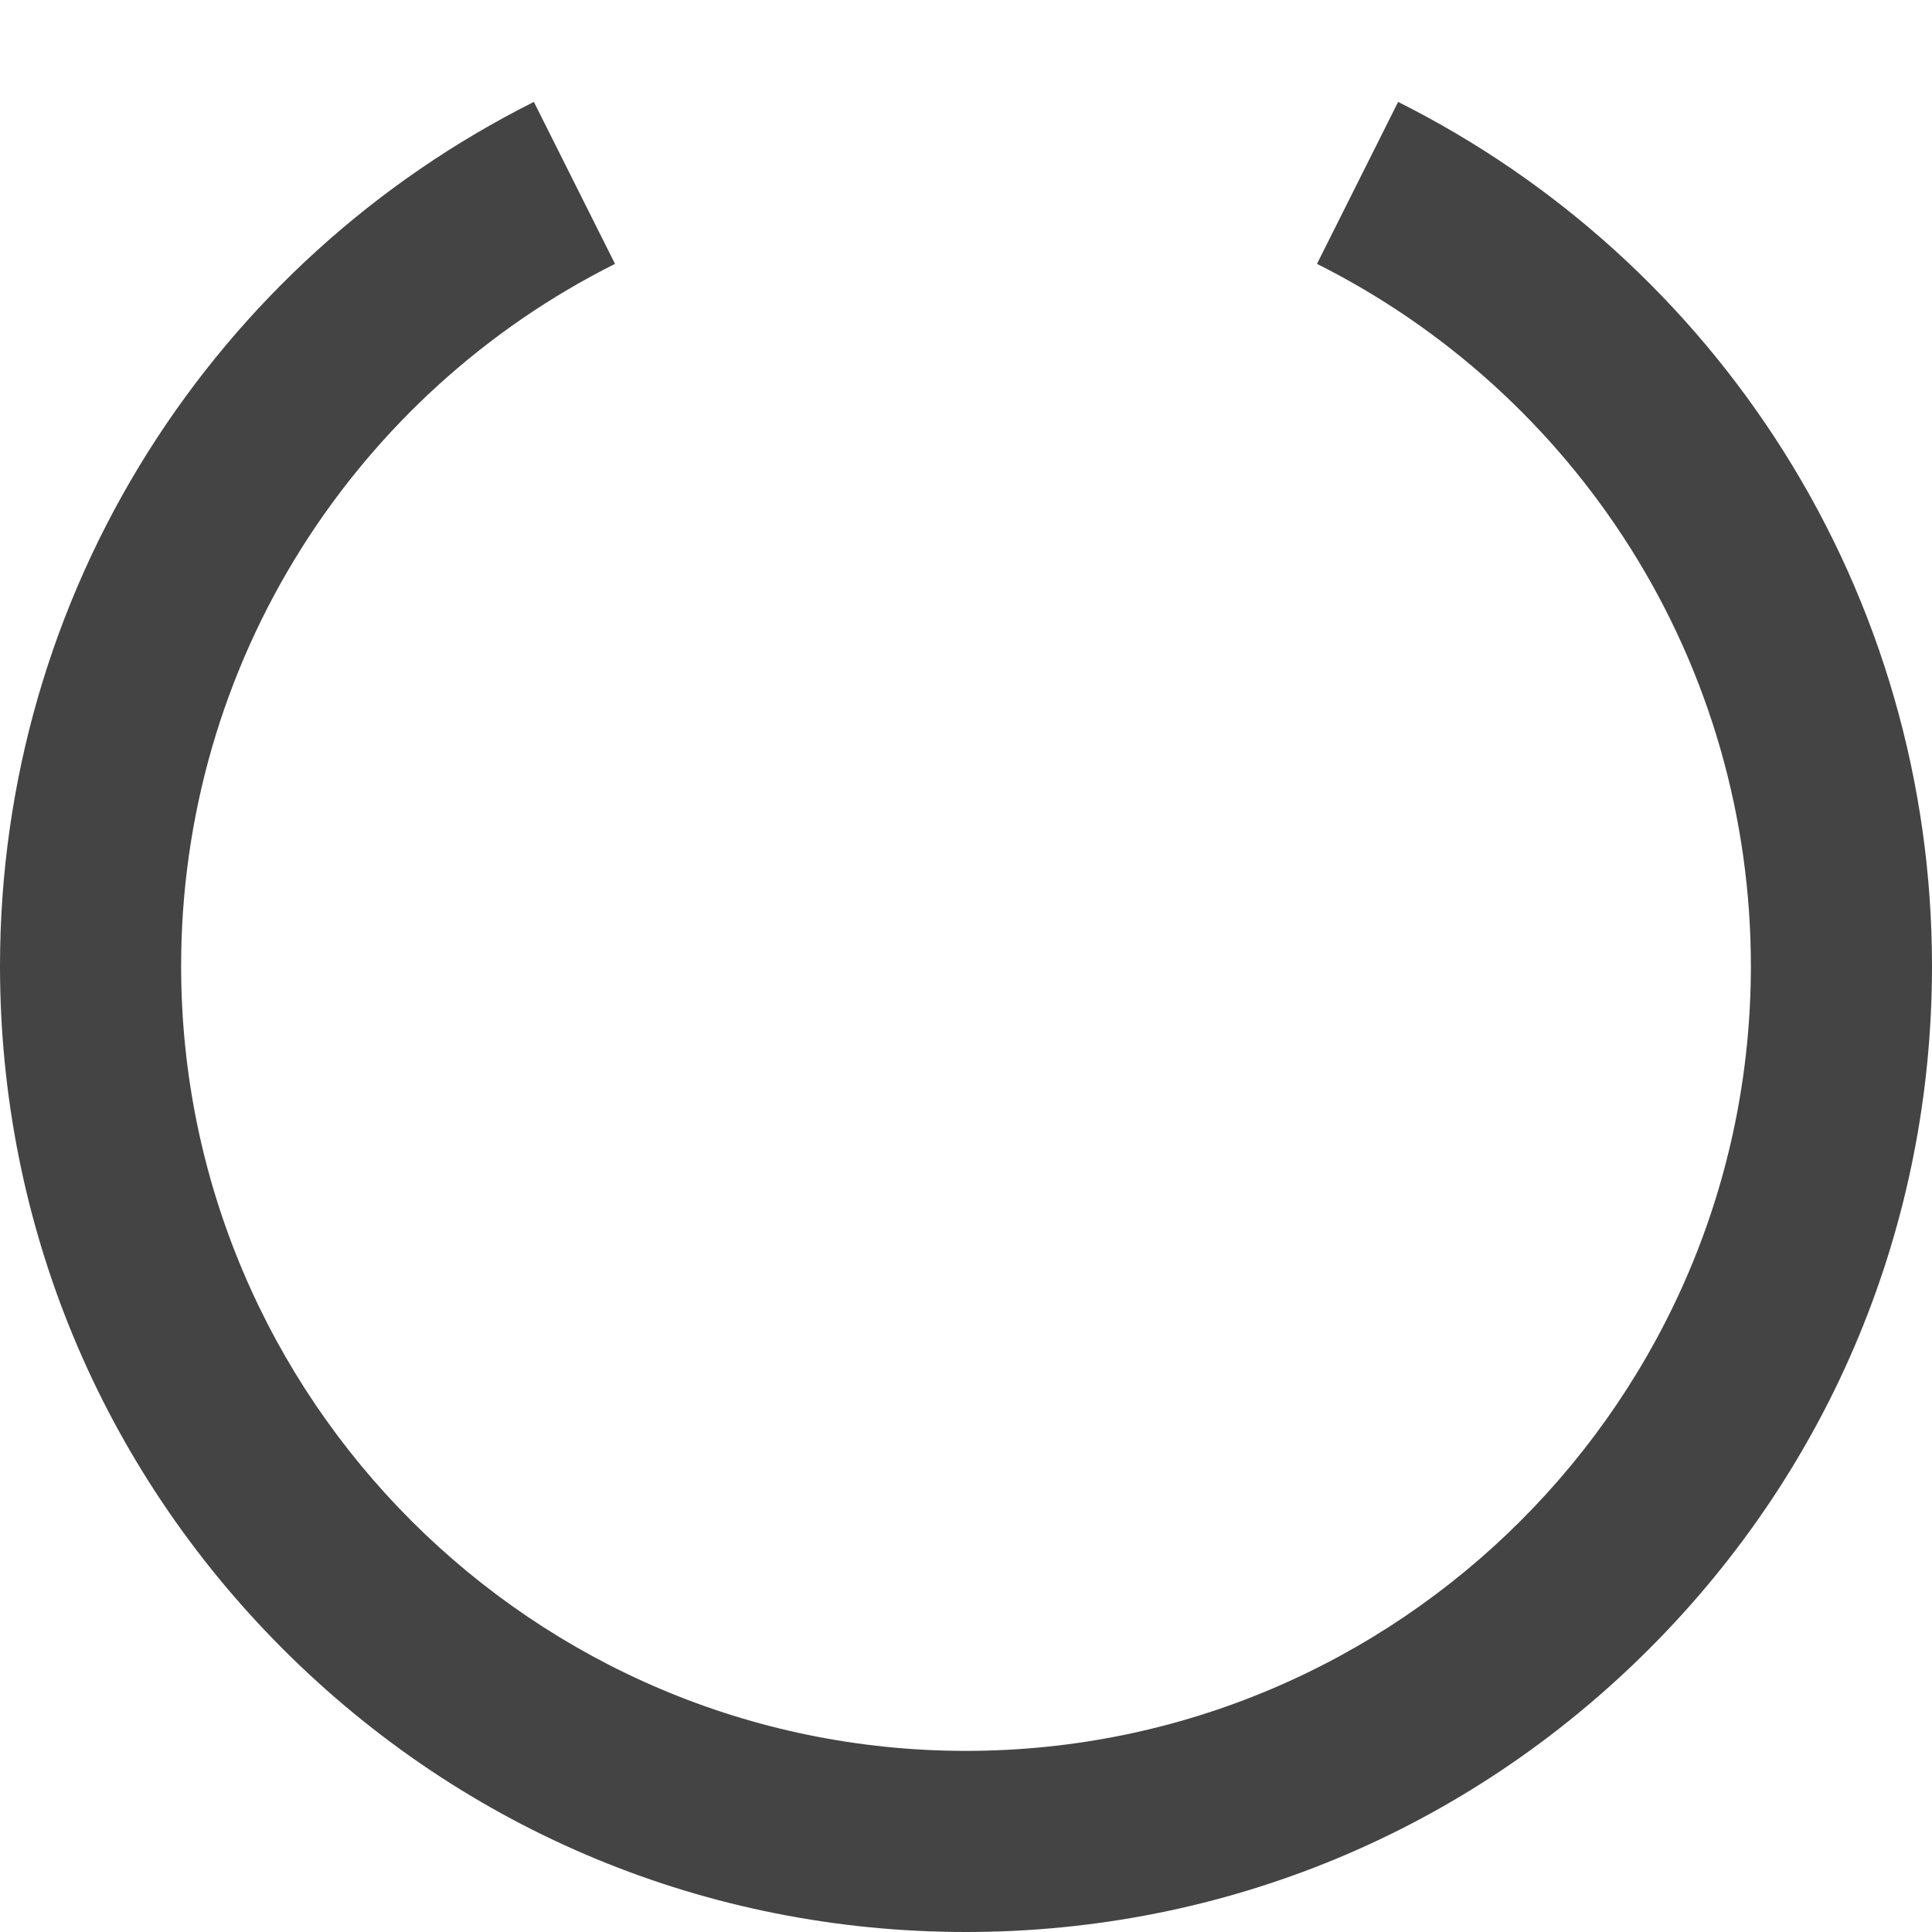 <?xml version="1.0" encoding="utf-8"?>
<!-- Generated by IcoMoon.io -->
<!DOCTYPE svg PUBLIC "-//W3C//DTD SVG 1.1//EN" "http://www.w3.org/Graphics/SVG/1.1/DTD/svg11.dtd">
<svg version="1.1" xmlns="http://www.w3.org/2000/svg" xmlns:xlink="http://www.w3.org/1999/xlink" width="24" height="24" viewBox="0 0 24 24">
<path fill="#444444" d="M12 24c-3.205 0-6.219-1.248-8.485-3.515s-3.515-5.28-3.515-8.485c0-2.27 0.637-4.48 1.842-6.391 1.172-1.858 2.828-3.36 4.79-4.343l1.008 2.012c-1.595 0.799-2.941 2.020-3.894 3.531-0.978 1.552-1.496 3.347-1.496 5.191 0 5.376 4.374 9.75 9.75 9.75s9.75-4.374 9.75-9.75c0-1.844-0.517-3.639-1.496-5.191-0.953-1.511-2.3-2.732-3.894-3.531l1.008-2.012c1.962 0.983 3.618 2.484 4.79 4.343 1.205 1.912 1.842 4.122 1.842 6.391 0 3.205-1.248 6.219-3.515 8.485s-5.28 3.515-8.485 3.515z"></path>
</svg>
